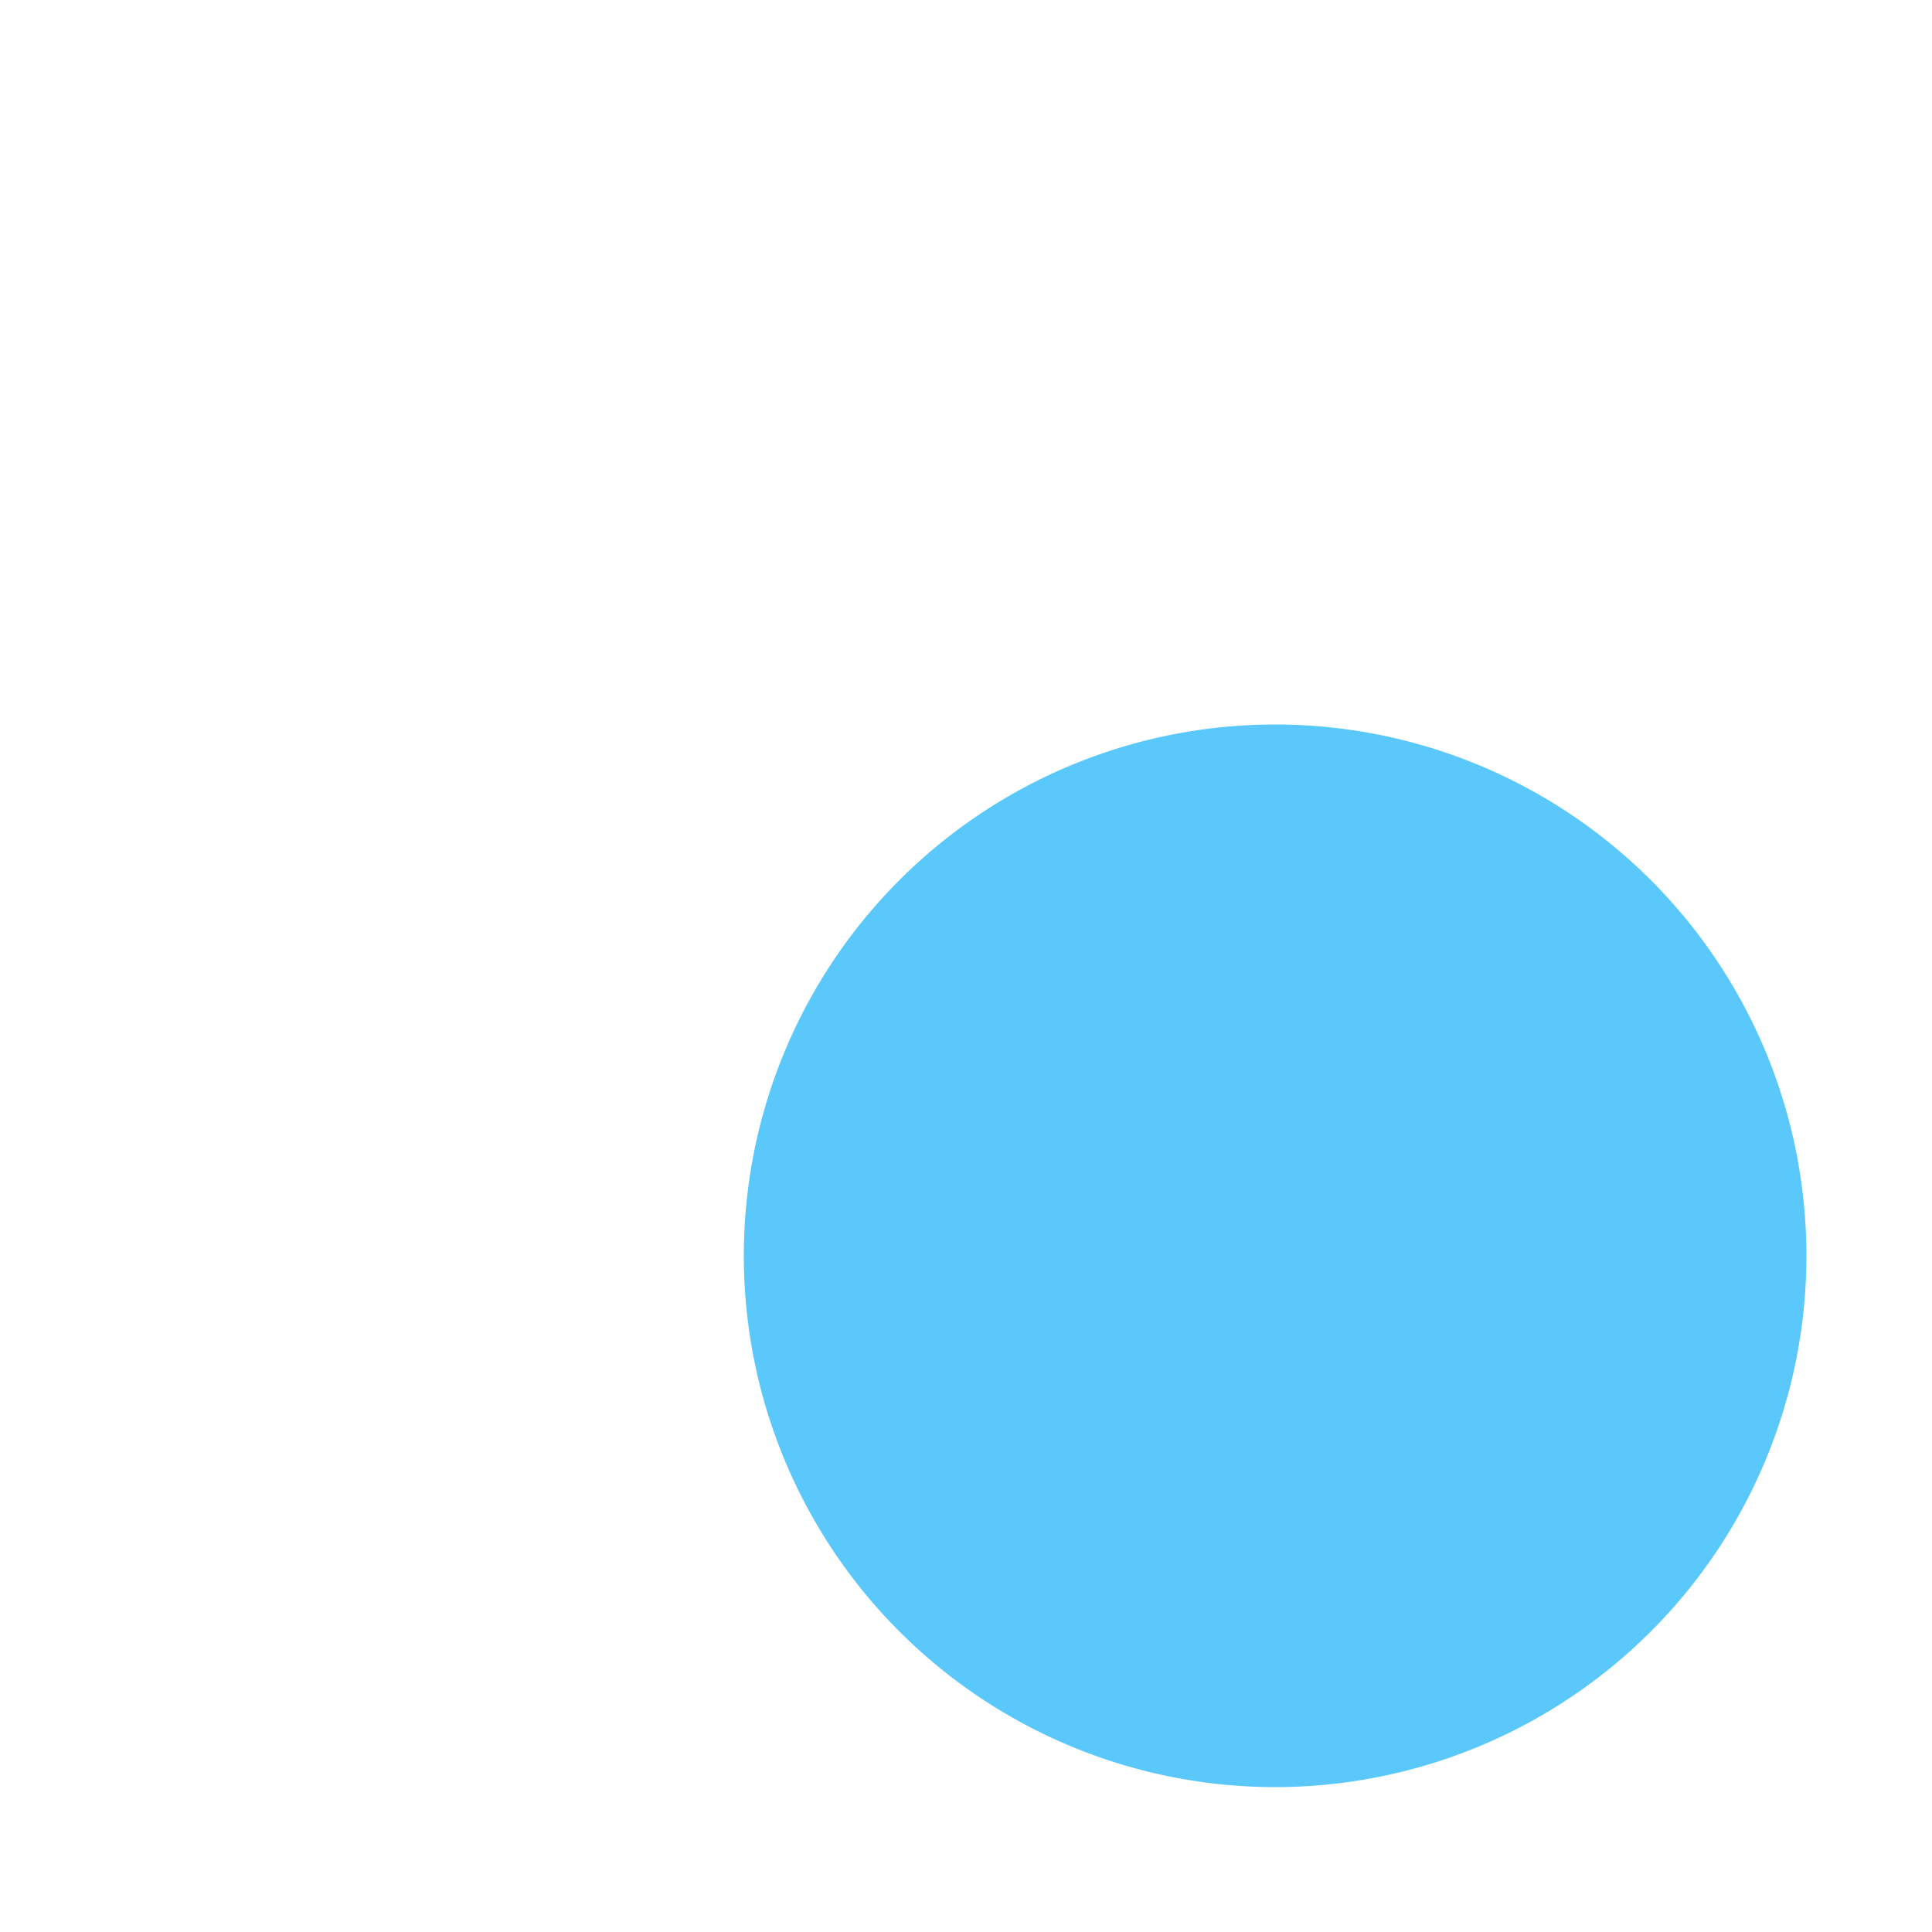 <?xml version="1.0" standalone="no"?><!DOCTYPE svg PUBLIC "-//W3C//DTD SVG 1.1//EN" "http://www.w3.org/Graphics/SVG/1.1/DTD/svg11.dtd"><svg t="1546924912920" class="icon" style="" viewBox="0 0 1024 1024" version="1.1" xmlns="http://www.w3.org/2000/svg" p-id="7658" xmlns:xlink="http://www.w3.org/1999/xlink" width="200" height="200"><defs><style type="text/css"></style></defs><path d="M675.84 665.6m-281.6 0a281.6 281.6 0 1 0 563.2 0 281.6 281.6 0 1 0-563.2 0Z" fill="#5AC8FA" p-id="7659"></path><path d="M747.52 609.28c-35.84 92.16-128 158.72-235.52 158.72-143.36 0-256-112.64-256-256s112.64-256 256-256c81.92 0 158.72 40.96 204.8 102.4 0-15.36 10.24-25.6 25.6-25.6s25.6 10.24 25.6 25.6v153.6c0 56.32 46.08 102.4 102.4 102.4s102.4-46.08 102.4-102.4c0-256-204.8-460.8-460.8-460.8s-460.8 204.8-460.8 460.8 204.8 460.8 460.8 460.8c143.36 0 276.48-66.56 363.52-179.2 10.24-10.24 25.6-15.36 35.84-5.12 10.24 10.24 15.36 25.6 5.12 35.84C819.2 952.32 670.72 1024 512 1024 230.4 1024 0 793.6 0 512S230.4 0 512 0s512 230.4 512 512c0 87.04-66.56 153.6-153.6 153.6-51.2 0-92.16-20.48-122.88-56.32zM512 716.8c112.64 0 204.8-92.16 204.8-204.8s-92.16-204.8-204.8-204.8-204.8 92.16-204.8 204.8 92.16 204.8 204.8 204.8z" fill="" p-id="7660"></path></svg>